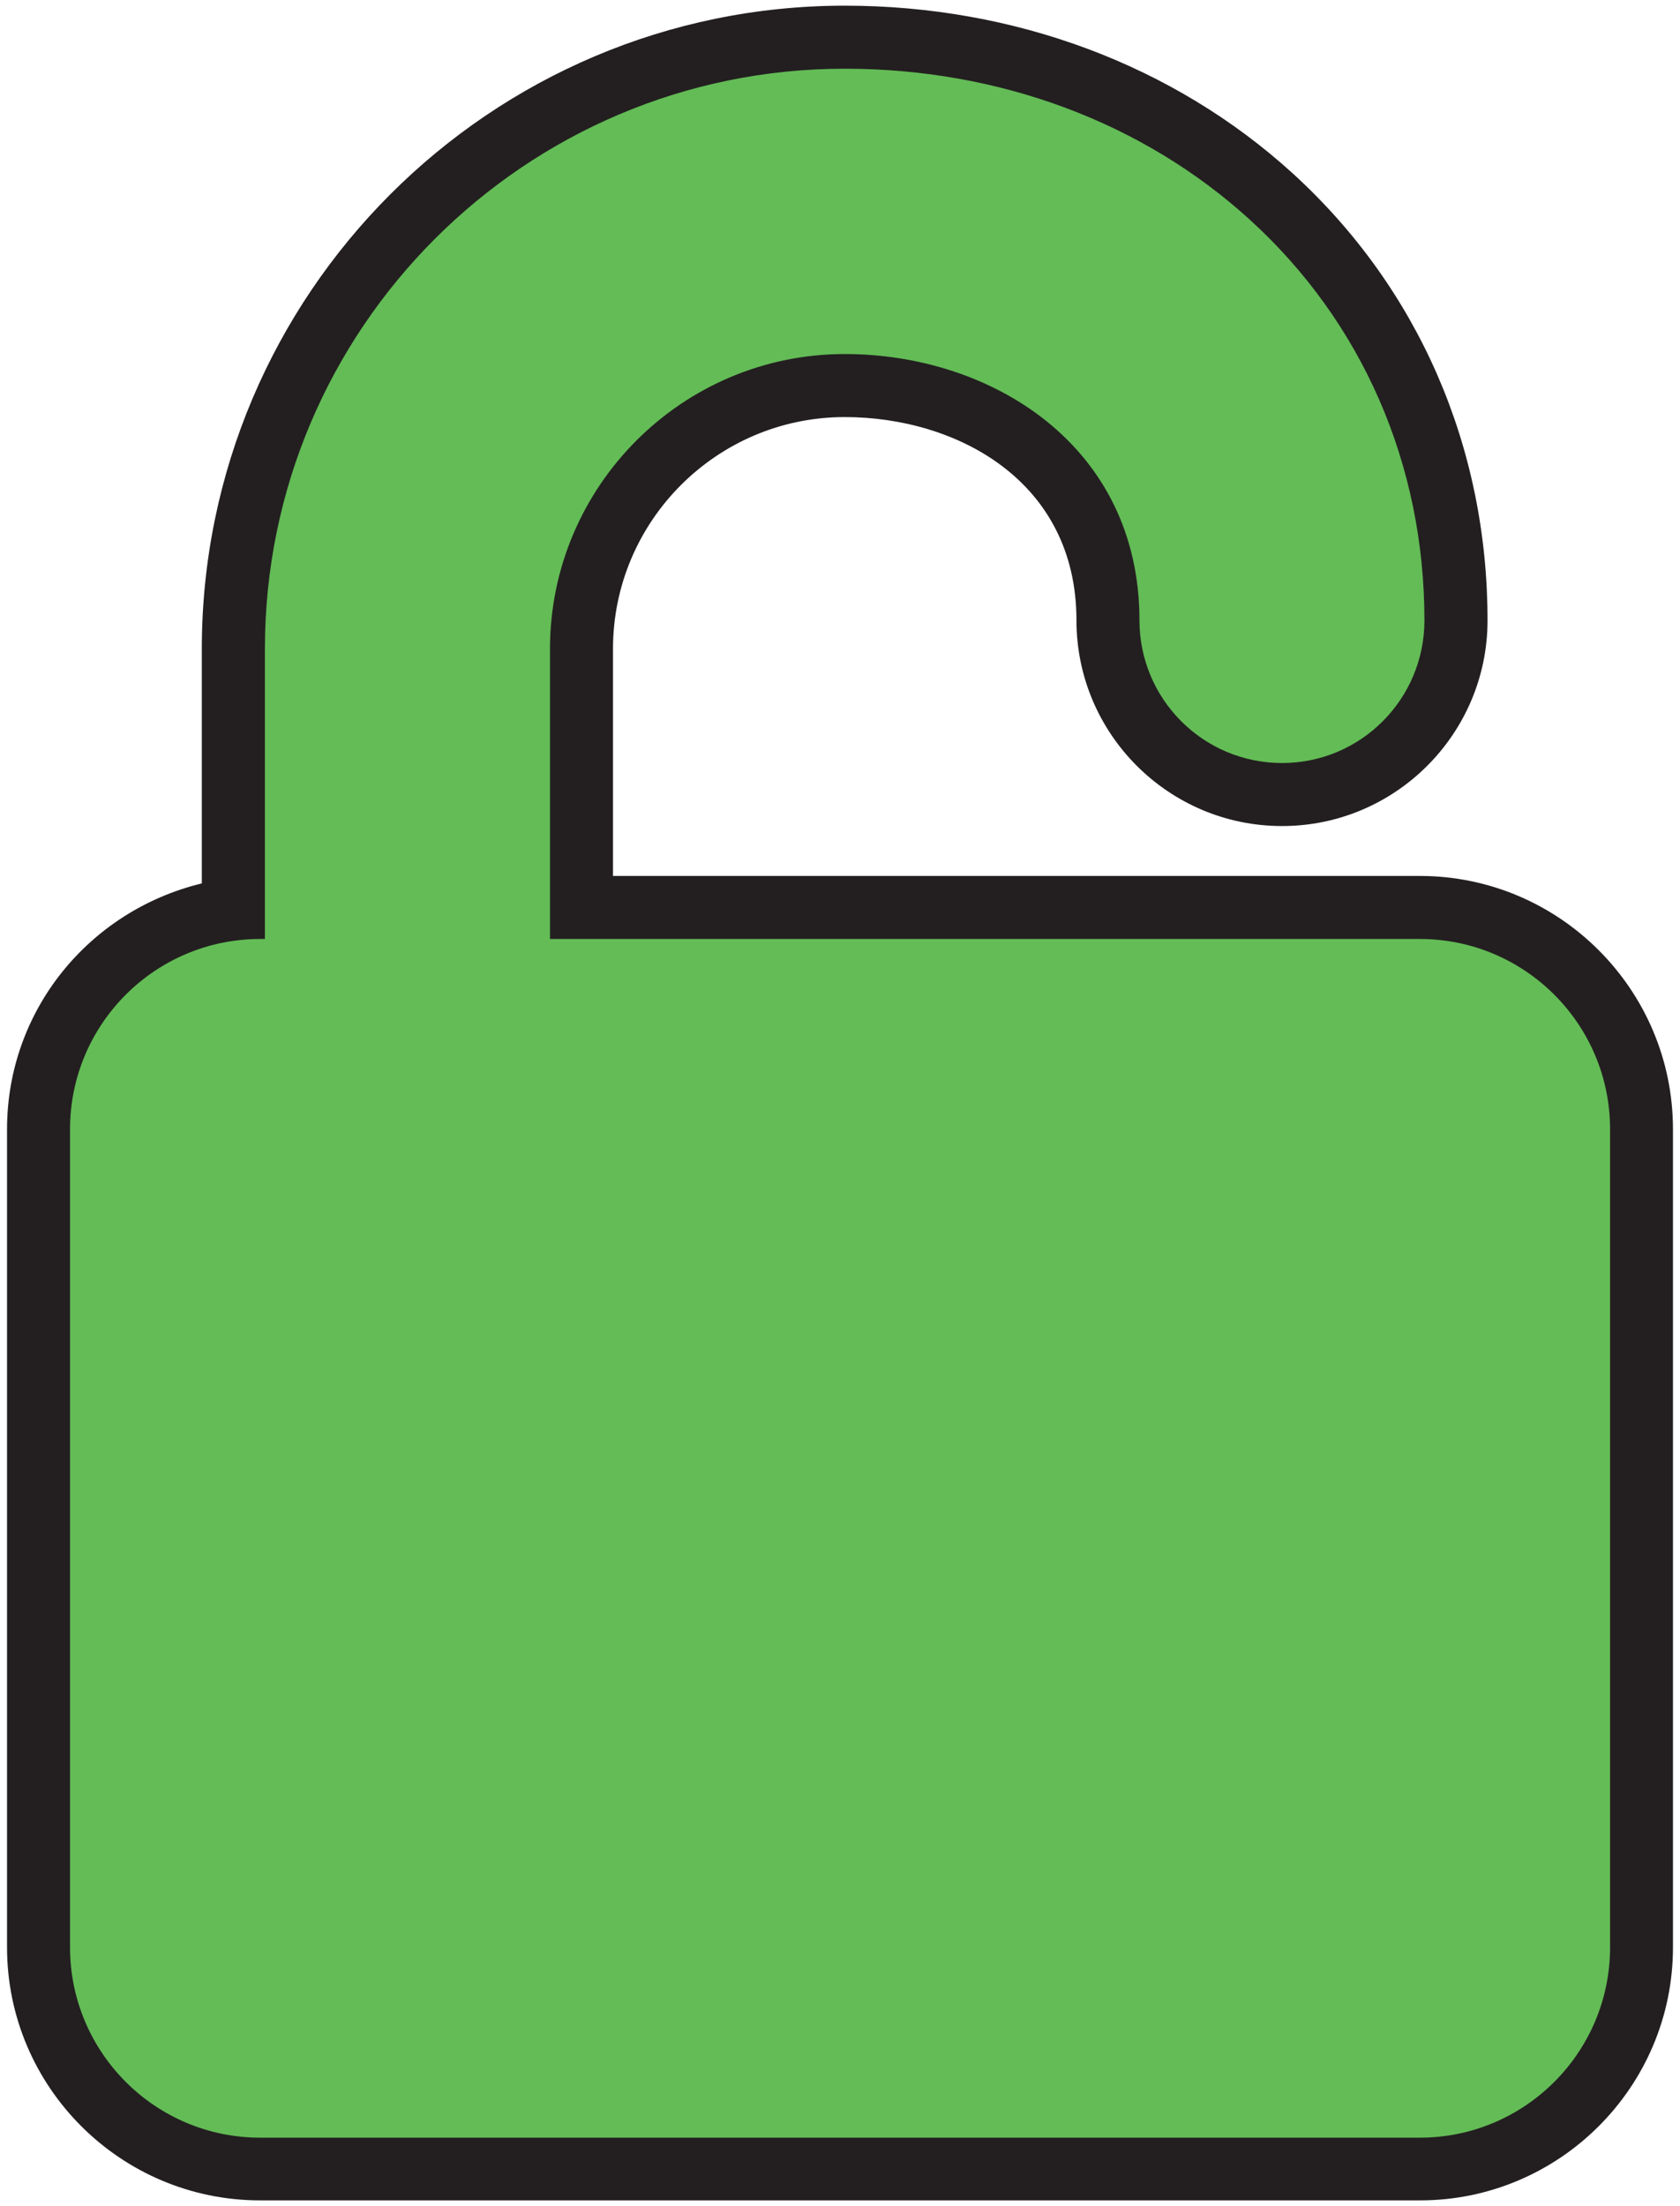 <?xml version="1.0" encoding="utf-8"?>
<!-- Generator: Adobe Illustrator 15.1.0, SVG Export Plug-In . SVG Version: 6.00 Build 0)  -->
<!DOCTYPE svg PUBLIC "-//W3C//DTD SVG 1.1//EN" "http://www.w3.org/Graphics/SVG/1.1/DTD/svg11.dtd">
<svg version="1.1" id="Layer_1" xmlns="http://www.w3.org/2000/svg" xmlns:xlink="http://www.w3.org/1999/xlink" x="0px" y="0px"
	 width="16px" height="21px" viewBox="0 0 16 21" enable-background="new 0 0 16 21" xml:space="preserve">
<g>
	<path fill="#63BC56" d="M2.478,20.646c-1.164,0-2.11-0.946-2.11-2.11v-7.787c0-1.078,0.812-1.969,1.855-2.095V6.177
		c0-3.21,2.612-5.822,5.822-5.822c1.544,0,2.986,0.538,4.062,1.515c1.136,1.034,1.761,2.467,1.761,4.036
		c0,0.914-0.743,1.658-1.657,1.658s-1.658-0.744-1.658-1.658c0-1.467-1.261-2.235-2.507-2.235c-1.382,0-2.507,1.125-2.507,2.507
		v2.461h7.984c1.164,0,2.108,0.947,2.108,2.11v7.787c0,1.164-0.944,2.11-2.108,2.11H2.478z"/>
	<path fill="#231F20" d="M8.045,0.654c1.471,0,2.84,0.51,3.859,1.438c1.072,0.976,1.662,2.331,1.662,3.813
		c0,0.75-0.606,1.358-1.356,1.358s-1.358-0.608-1.358-1.358c0-1.665-1.412-2.535-2.807-2.535c-1.547,0-2.807,1.259-2.807,2.807
		v2.761h8.284c1,0,1.812,0.811,1.812,1.811v7.787c0,1-0.812,1.812-1.812,1.812H2.478c-1,0-1.811-0.812-1.811-1.812v-7.787
		c0-1,0.811-1.811,1.811-1.811h0.045V6.177C2.522,3.132,5,0.654,8.045,0.654 M8.045,0.054c-3.376,0-6.123,2.747-6.123,6.123v2.232
		C0.846,8.67,0.067,9.62,0.067,10.749v7.787c0,1.329,1.082,2.409,2.411,2.409h11.045c1.328,0,2.41-1.08,2.41-2.409v-7.787
		c0-1.329-1.082-2.411-2.41-2.411H5.838V6.177c0-1.217,0.99-2.207,2.207-2.207c1.062,0,2.207,0.605,2.207,1.935
		c0,1.08,0.878,1.958,1.958,1.958c1.079,0,1.957-0.878,1.957-1.958c0-1.654-0.66-3.166-1.858-4.257
		C11.178,0.62,9.664,0.054,8.045,0.054L8.045,0.054z"/>
</g>
</svg>
